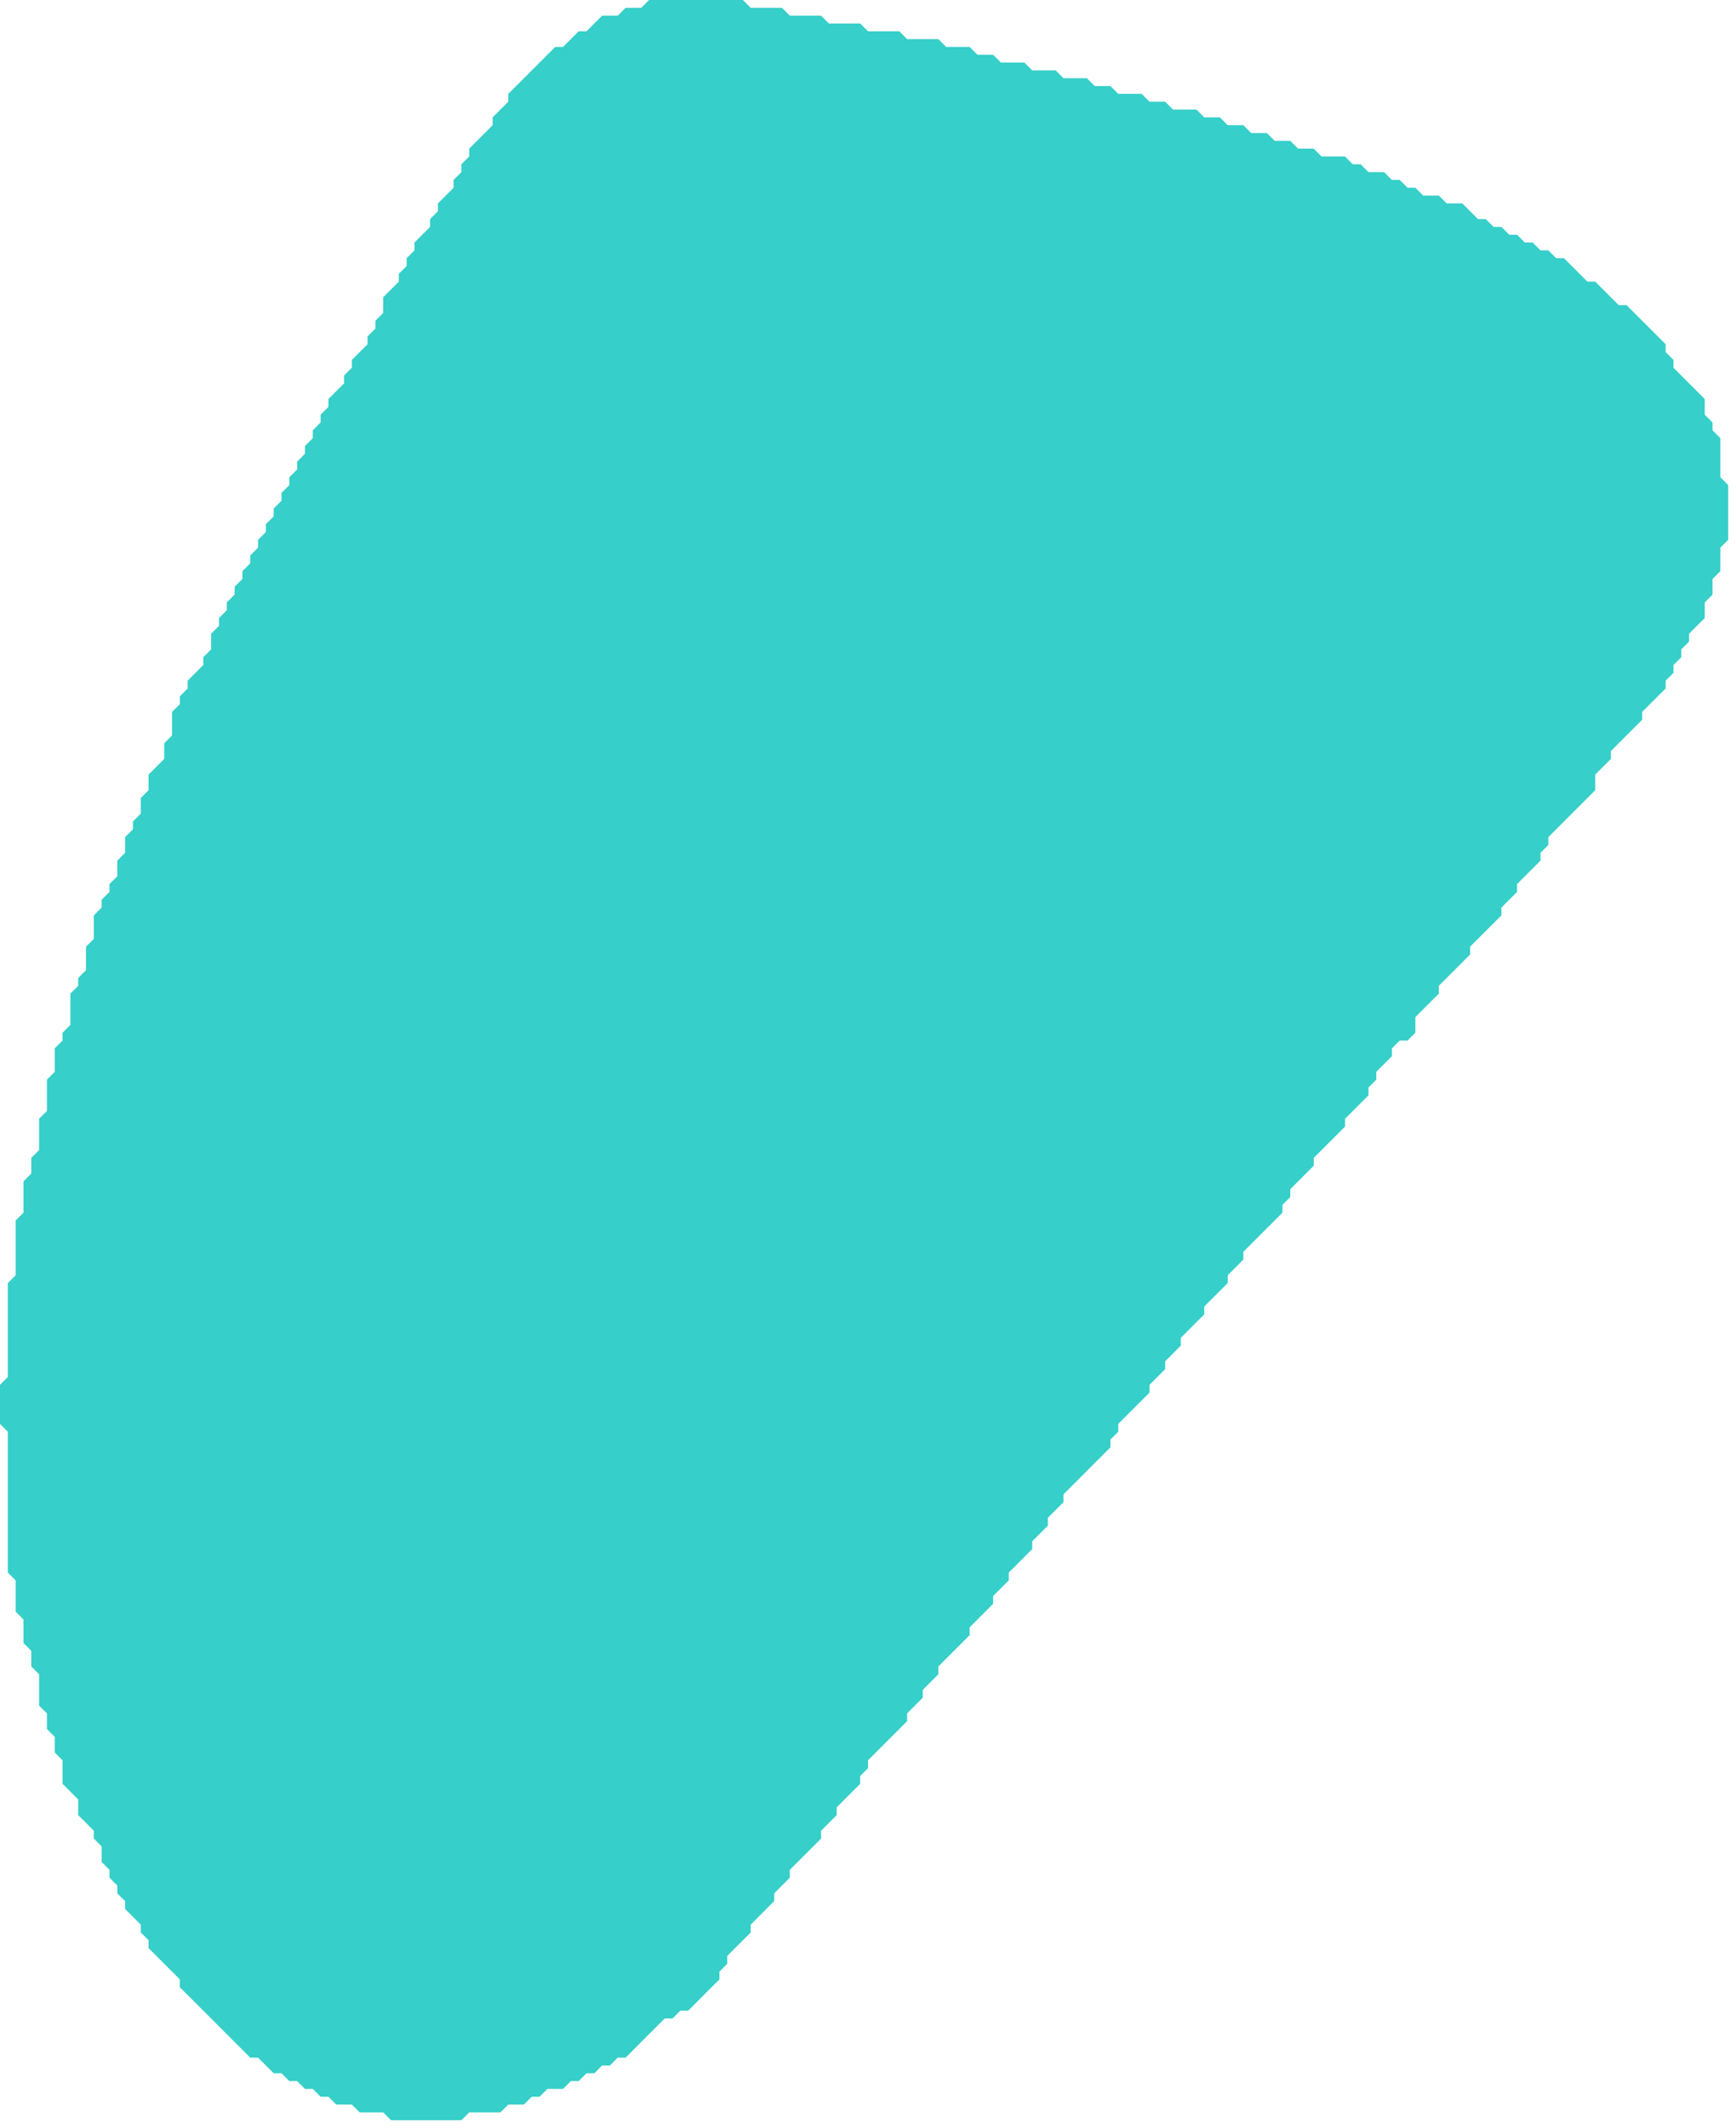 <?xml version="1.0" encoding="utf-8" ?>
<svg baseProfile="full" height="272" version="1.1" width="222" xmlns="http://www.w3.org/2000/svg" xmlns:ev="http://www.w3.org/2001/xml-events" xmlns:xlink="http://www.w3.org/1999/xlink"><defs /><polygon fill="#36CFC9" points="83,0 82,1 80,1 79,2 77,2 75,4 74,4 72,6 71,6 65,12 65,13 63,15 63,16 60,19 60,20 59,21 59,22 58,23 58,24 56,26 56,27 55,28 55,29 53,31 53,32 52,33 52,34 51,35 51,36 49,38 49,40 48,41 48,42 47,43 47,44 45,46 45,47 44,48 44,49 42,51 42,52 41,53 41,54 40,55 40,56 39,57 39,58 38,59 38,60 37,61 37,62 36,63 36,64 35,65 35,66 34,67 34,68 33,69 33,70 32,71 32,72 31,73 31,74 30,75 30,76 29,77 29,78 28,79 28,80 27,81 27,83 26,84 26,85 24,87 24,88 23,89 23,90 22,91 22,94 21,95 21,97 19,99 19,101 18,102 18,104 17,105 17,106 16,107 16,109 15,110 15,112 14,113 14,114 13,115 13,116 12,117 12,120 11,121 11,124 10,125 10,126 9,127 9,131 8,132 8,133 7,134 7,137 6,138 6,142 5,143 5,147 4,148 4,150 3,151 3,155 2,156 2,163 1,164 1,176 0,177 0,182 1,183 1,201 2,202 2,206 3,207 3,210 4,211 4,213 5,214 5,218 6,219 6,221 7,222 7,224 8,225 8,228 10,230 10,232 12,234 12,235 13,236 13,238 14,239 14,240 15,241 15,242 16,243 16,244 18,246 18,247 19,248 19,249 23,253 23,254 32,263 33,263 35,265 36,265 37,266 38,266 39,267 40,267 41,268 42,268 43,269 45,269 46,270 49,270 50,271 59,271 60,270 64,270 65,269 67,269 68,268 69,268 70,267 72,267 73,266 74,266 75,265 76,265 77,264 78,264 79,263 80,263 85,258 86,258 87,257 88,257 92,253 92,252 93,251 93,250 96,247 96,246 99,243 99,242 101,240 101,239 105,235 105,234 107,232 107,231 110,228 110,227 111,226 111,225 116,220 116,219 118,217 118,216 120,214 120,213 124,209 124,208 127,205 127,204 129,202 129,201 132,198 132,197 134,195 134,194 136,192 136,191 142,185 142,184 143,183 143,182 147,178 147,177 149,175 149,174 151,172 151,171 154,168 154,167 157,164 157,163 159,161 159,160 164,155 164,154 165,153 165,152 168,149 168,148 172,144 172,143 175,140 175,139 176,138 176,137 178,135 178,134 179,133 180,133 181,132 181,130 184,127 184,126 188,122 188,121 192,117 192,116 194,114 194,113 197,110 197,109 198,108 198,107 204,101 204,99 206,97 206,96 210,92 210,91 213,88 213,87 214,86 214,85 215,84 215,83 216,82 216,81 218,79 218,77 219,76 219,74 220,73 220,70 221,69 221,62 220,61 220,56 219,55 219,54 218,53 218,51 214,47 214,46 213,45 213,44 208,39 207,39 204,36 203,36 200,33 199,33 198,32 197,32 196,31 195,31 194,30 193,30 192,29 191,29 190,28 189,28 187,26 185,26 184,25 182,25 181,24 180,24 179,23 178,23 177,22 175,22 174,21 173,21 172,20 169,20 168,19 166,19 165,18 163,18 162,17 160,17 159,16 157,16 156,15 154,15 153,14 150,14 149,13 147,13 146,12 143,12 142,11 140,11 139,10 136,10 135,9 132,9 131,8 128,8 127,7 125,7 124,6 121,6 120,5 116,5 115,4 111,4 110,3 106,3 105,2 101,2 100,1 96,1 95,0" /></svg>